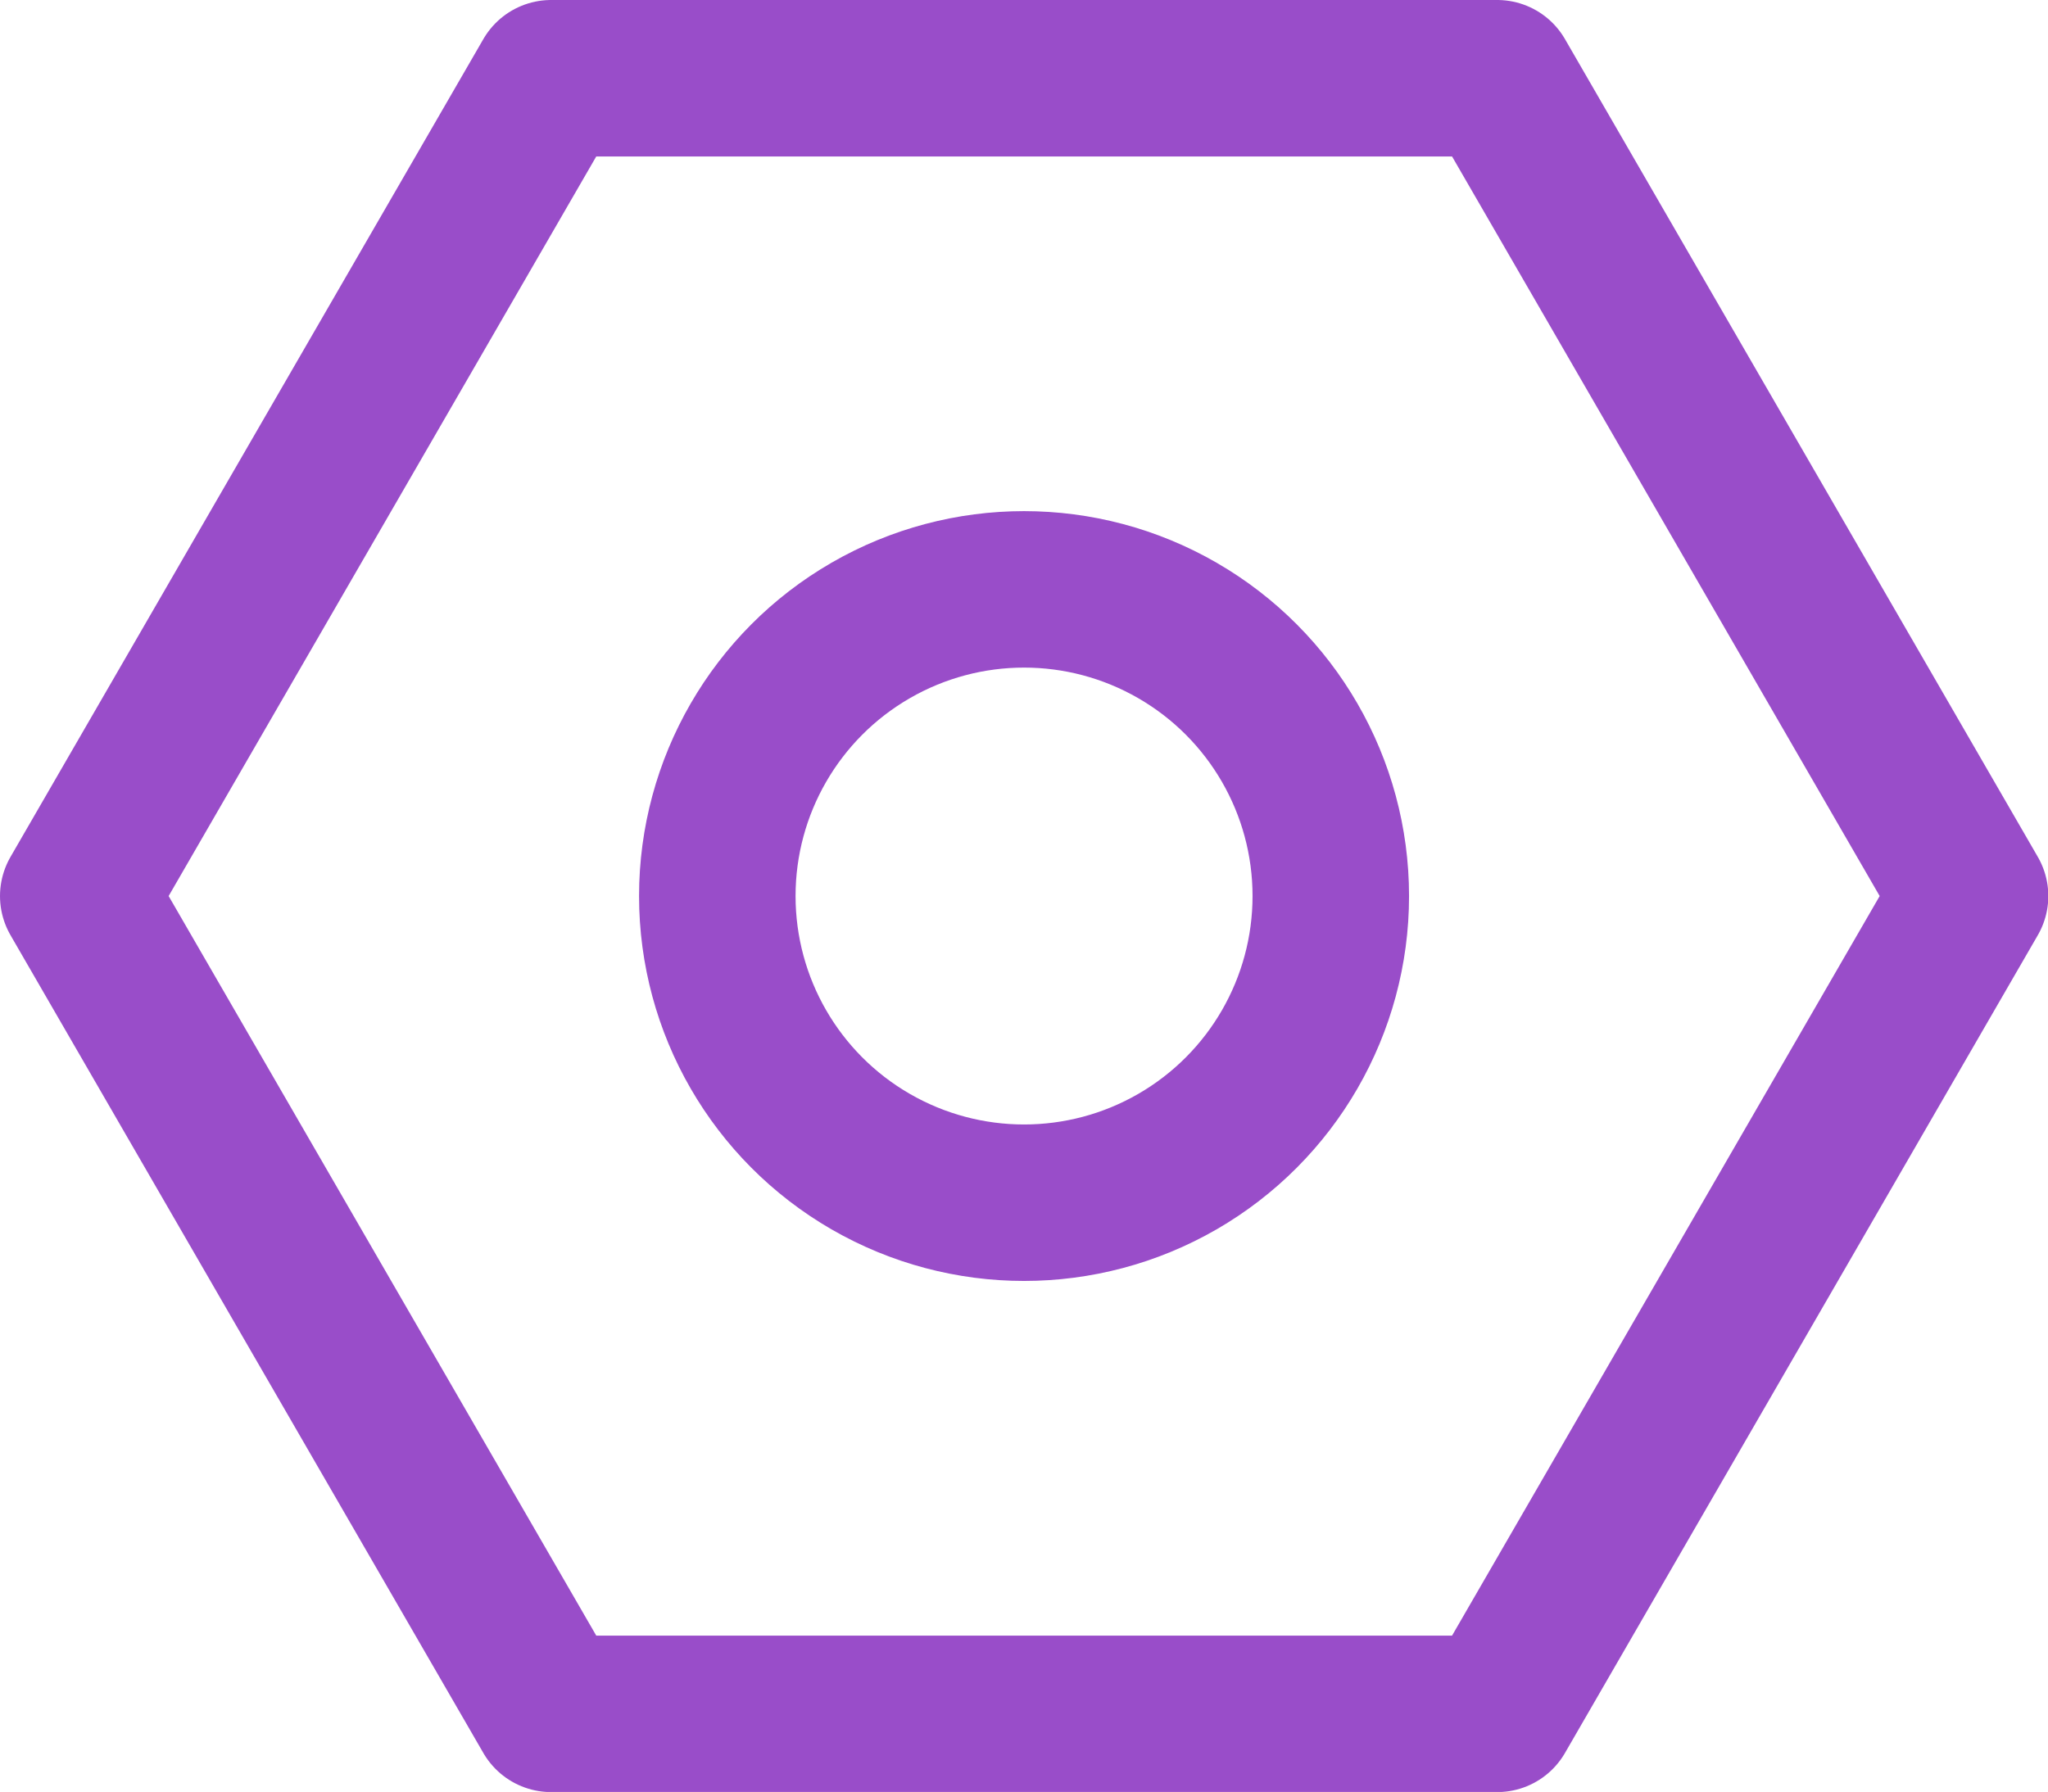 <svg xmlns="http://www.w3.org/2000/svg" viewBox="0 0 19.629 17.179">
  <defs>
    <style>
      .cls-1 {
        fill: none;
        stroke: #994DC9;
        stroke-linecap: round;
        stroke-linejoin: round;
        stroke-miterlimit: 10;
        stroke-width: 1.5px;
      }
    </style>
  </defs>
  <g id="Group_582" data-name="Group 582" transform="translate(-29.519 -253.091)">
    <g id="_03-services" data-name="03-services" transform="translate(30.269 253.841)">
      <g id="Group_584" data-name="Group 584">
        <path id="Path_1" data-name="Path 1" class="cls-1" d="M25.6,18H16.532L12,25.84l4.532,7.84H25.6l4.532-7.84Z" transform="translate(-12 -18)"/>
        <ellipse id="Ellipse_2" data-name="Ellipse 2" class="cls-1" cx="2.94" cy="2.94" rx="2.94" ry="2.94" transform="translate(6.125 4.9)"/>
      </g>
    </g>
  </g>
</svg>
